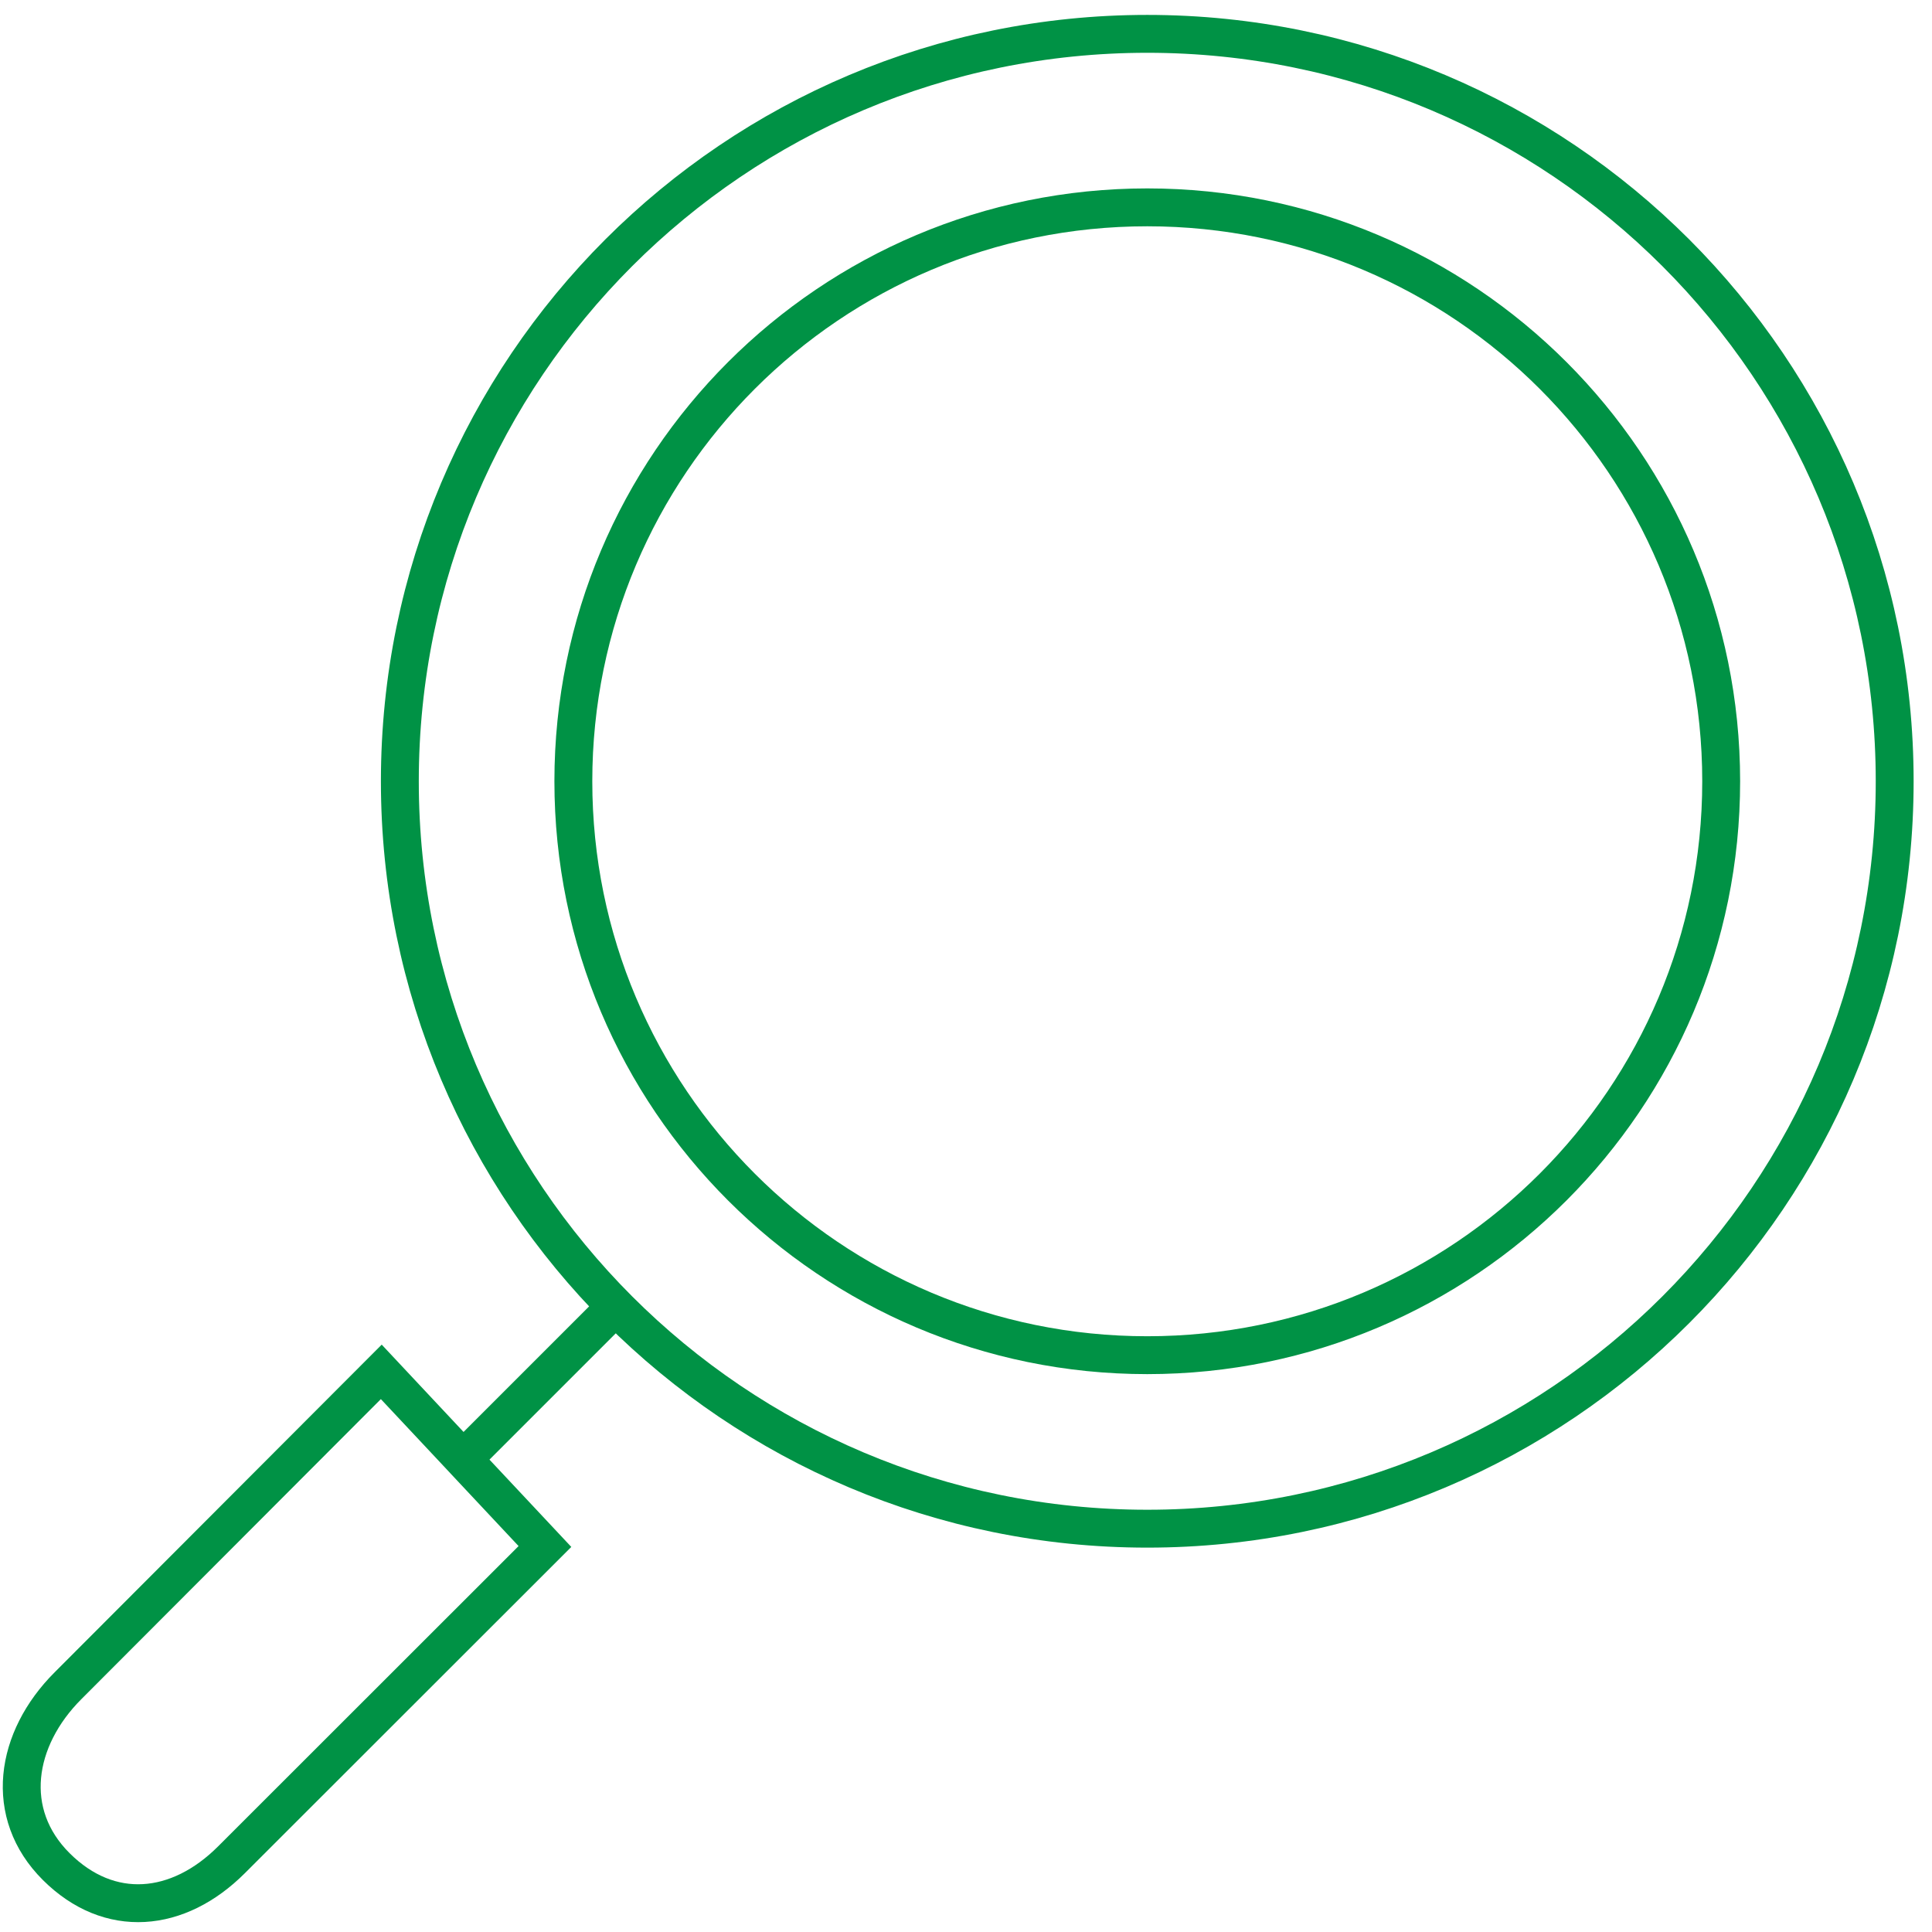 <svg width="102" height="102" viewBox="0 0 102 102" fill="none" xmlns="http://www.w3.org/2000/svg">
<path d="M20.13 72.428L3.59 88.998C0.78 91.808 0.16 95.748 2.97 98.548C5.78 101.348 9.41 100.998 12.22 98.188L28.77 81.648L20.13 72.428Z" stroke="#009245" stroke-width="2" stroke-miterlimit="10"/>
<path d="M60.57 71.547C77.304 71.547 90.87 57.981 90.87 41.247C90.87 24.513 77.304 10.947 60.57 10.947C43.836 10.947 30.27 24.513 30.27 41.247C30.27 57.981 43.836 71.547 60.57 71.547Z" stroke="#009245" stroke-width="2" stroke-miterlimit="10"/>
<path d="M60.57 80.707C82.363 80.707 100.03 63.04 100.03 41.247C100.03 19.454 82.363 1.787 60.57 1.787C38.777 1.787 21.11 19.454 21.11 41.247C21.11 63.04 38.777 80.707 60.57 80.707Z" stroke="#009245" stroke-width="2" stroke-miterlimit="10"/>
<path d="M33.17 68.318L24.5 76.988" stroke="#009245" stroke-width="2" stroke-miterlimit="10"/>
</svg>
